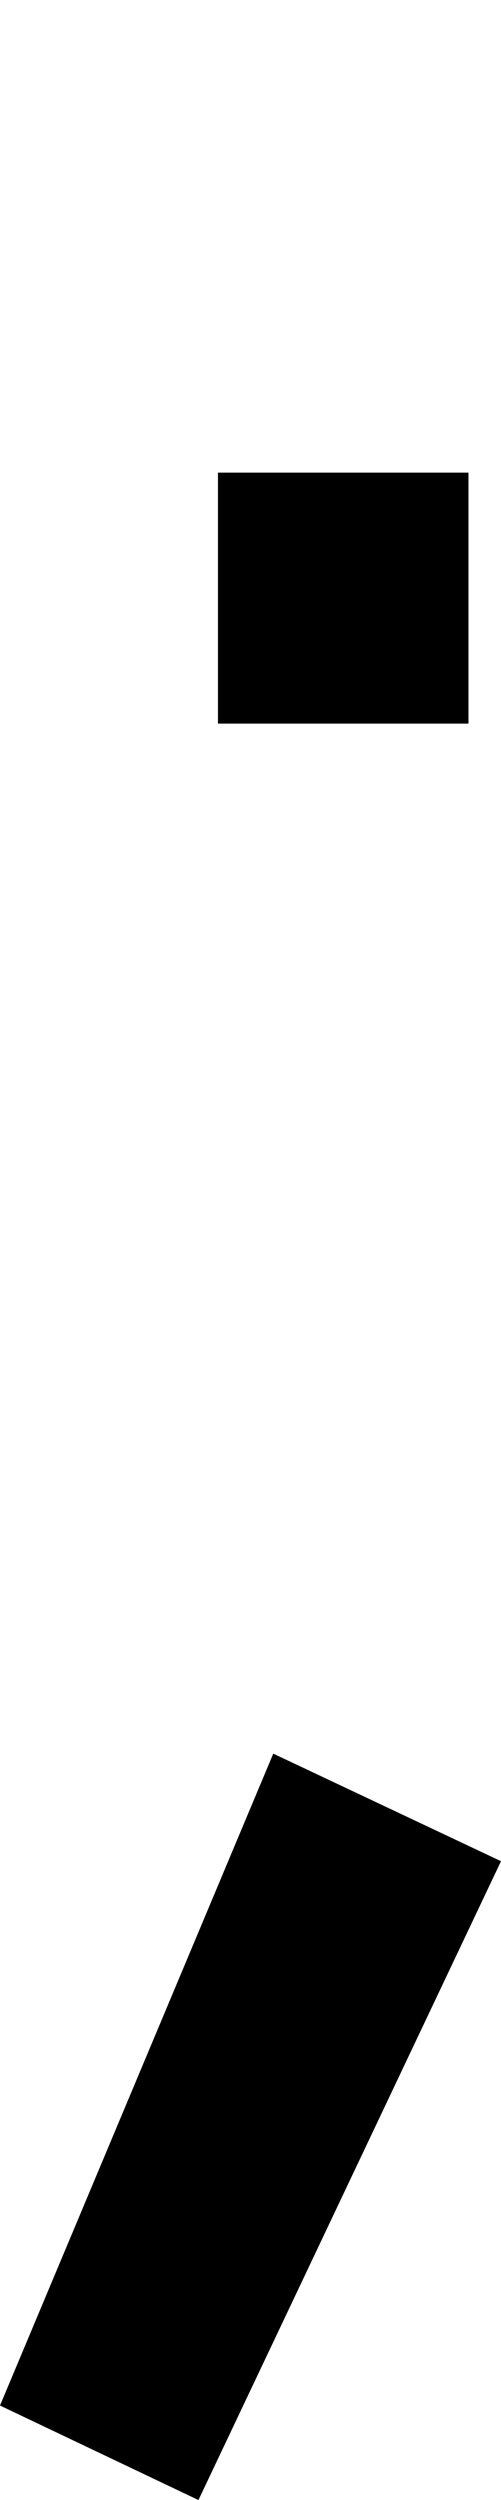 <svg xmlns="http://www.w3.org/2000/svg" xmlns:xlink="http://www.w3.org/1999/xlink" width="154" height="767" viewBox="0 0 154 767"><path fill="currentColor" d="M67 145h77v77H67zm17 393l70 33l-93 196l-61-29z"/></svg>